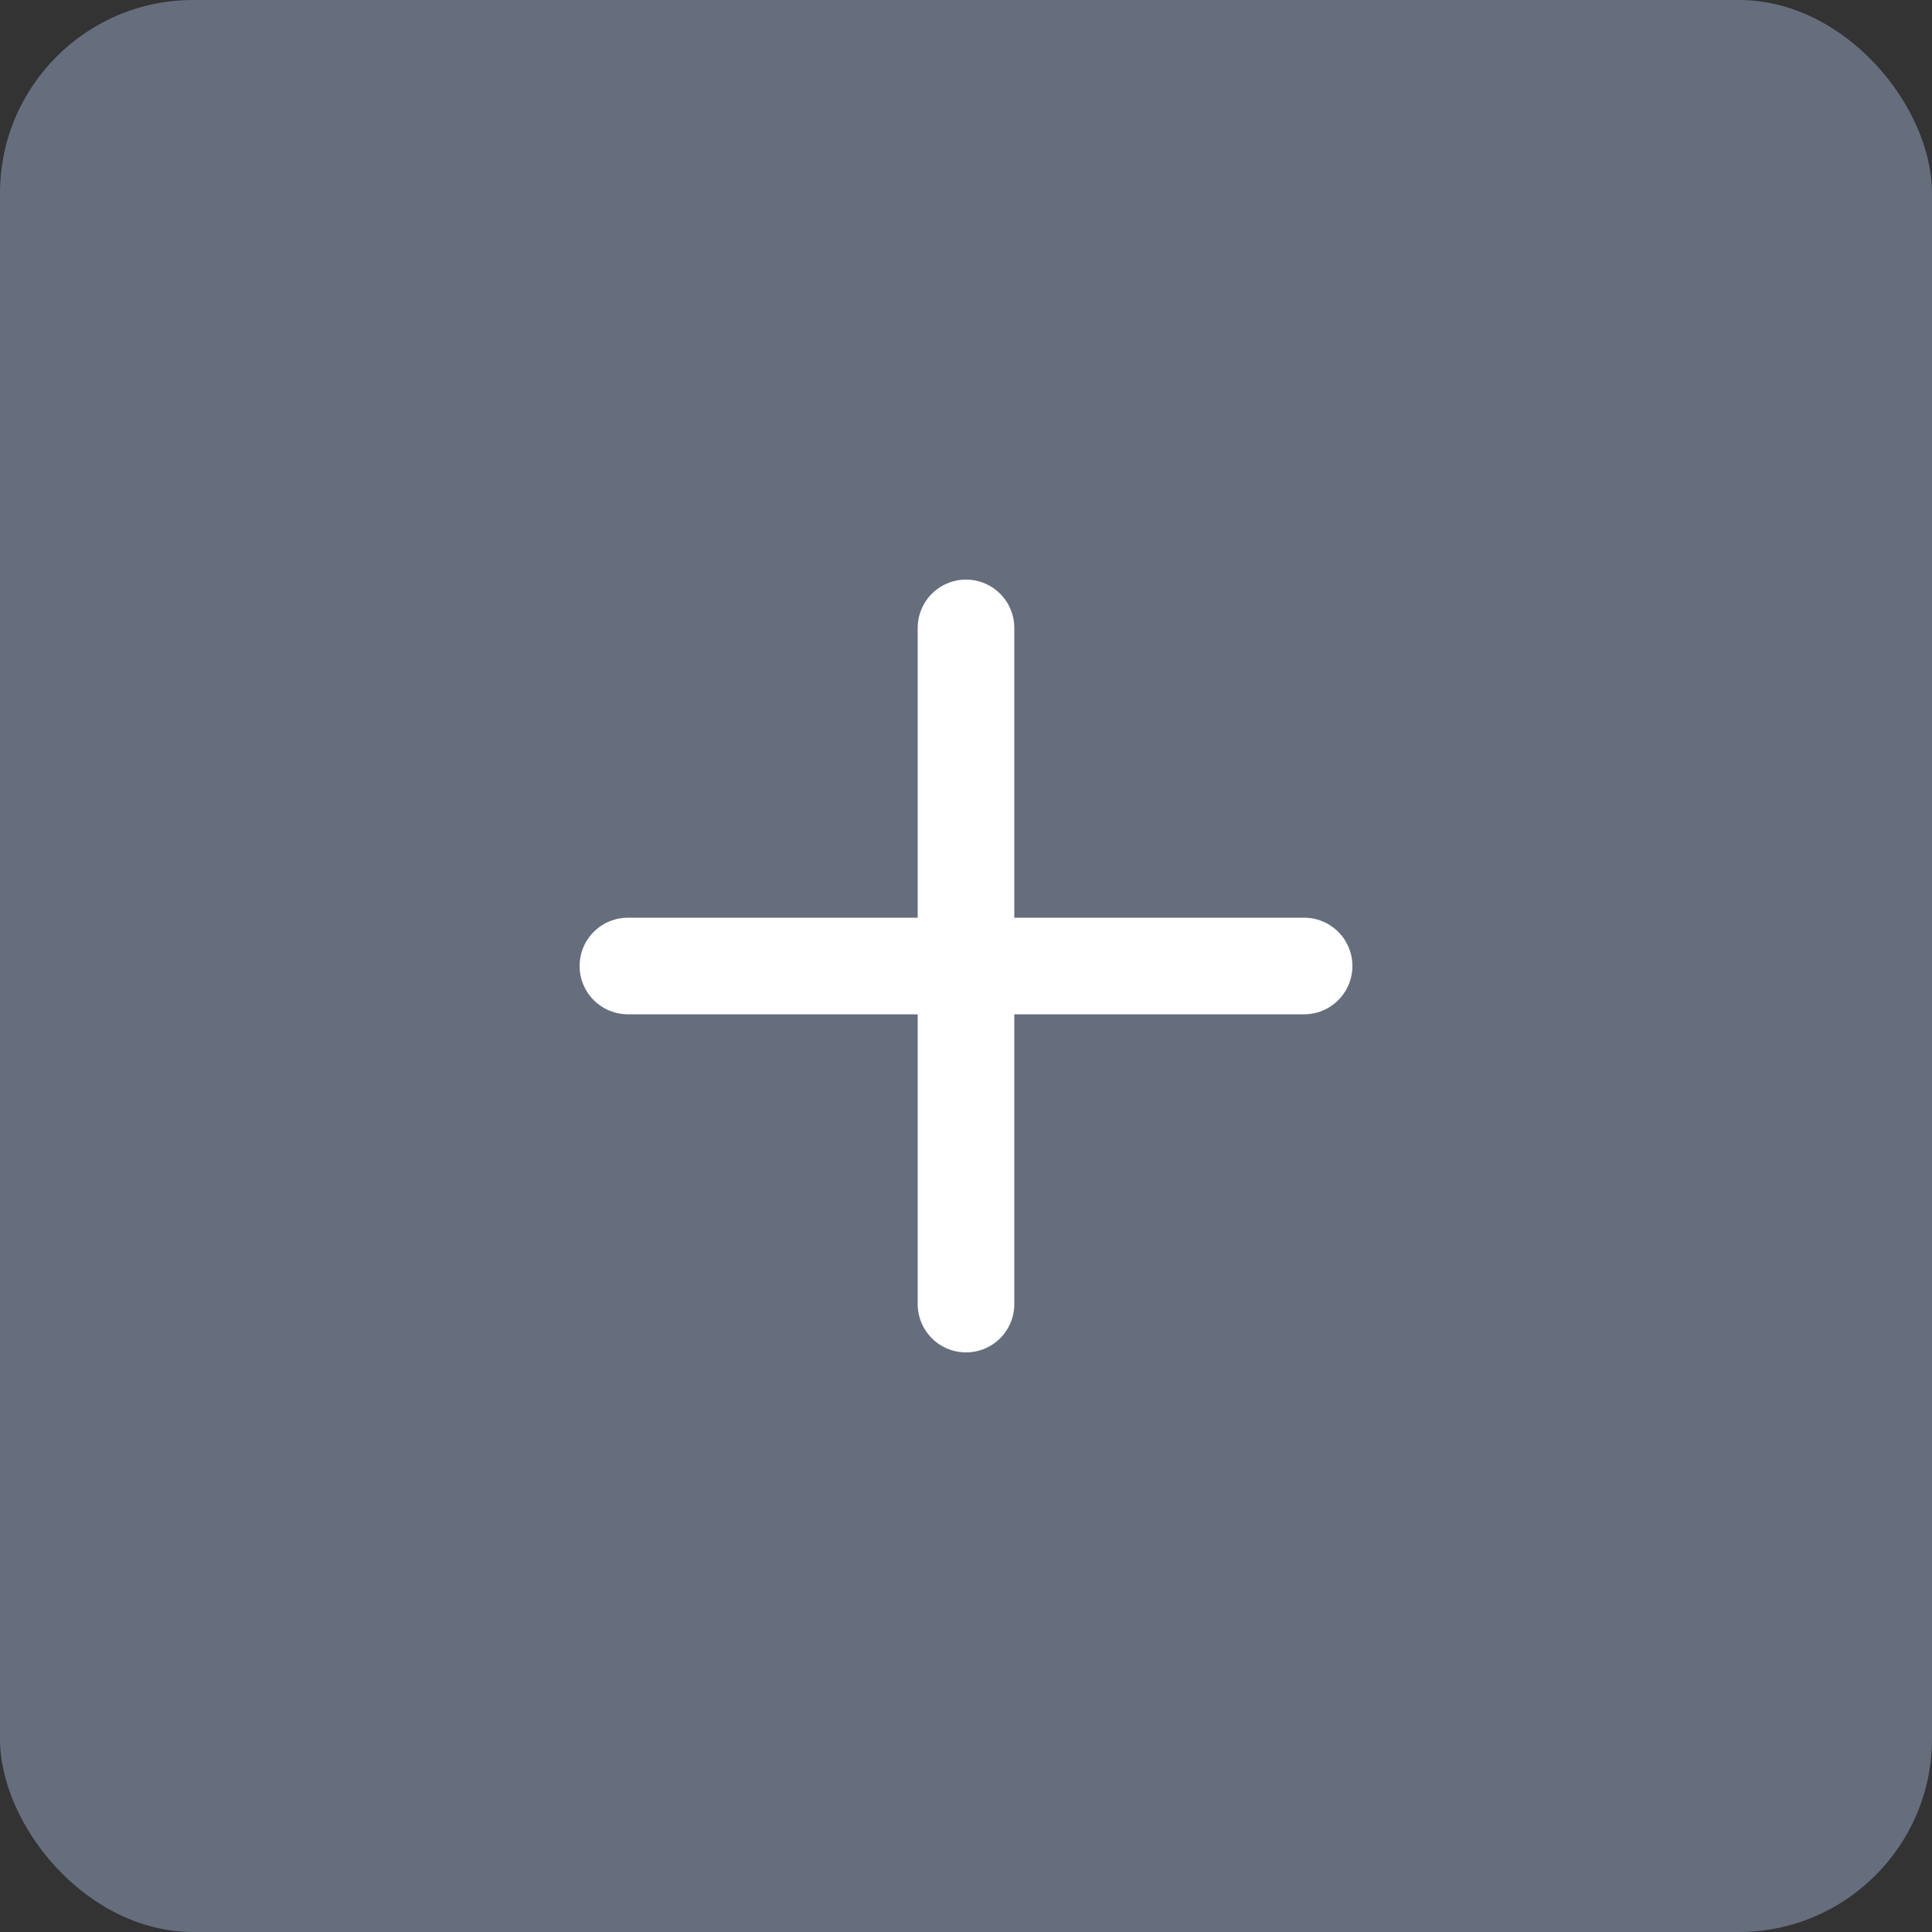 <svg width="40" height="40" viewBox="0 0 40 40" fill="none" xmlns="http://www.w3.org/2000/svg">
<rect x="0" y="0" width="40" height="40" fill="#333333" stroke="none"/>
<rect width="40" height="40" rx="4" fill="#666E7D"/>
<path d="M20 13V27M13 20H27" stroke="white" stroke-width="2" stroke-linecap="round" stroke-linejoin="round"/>
</svg>
